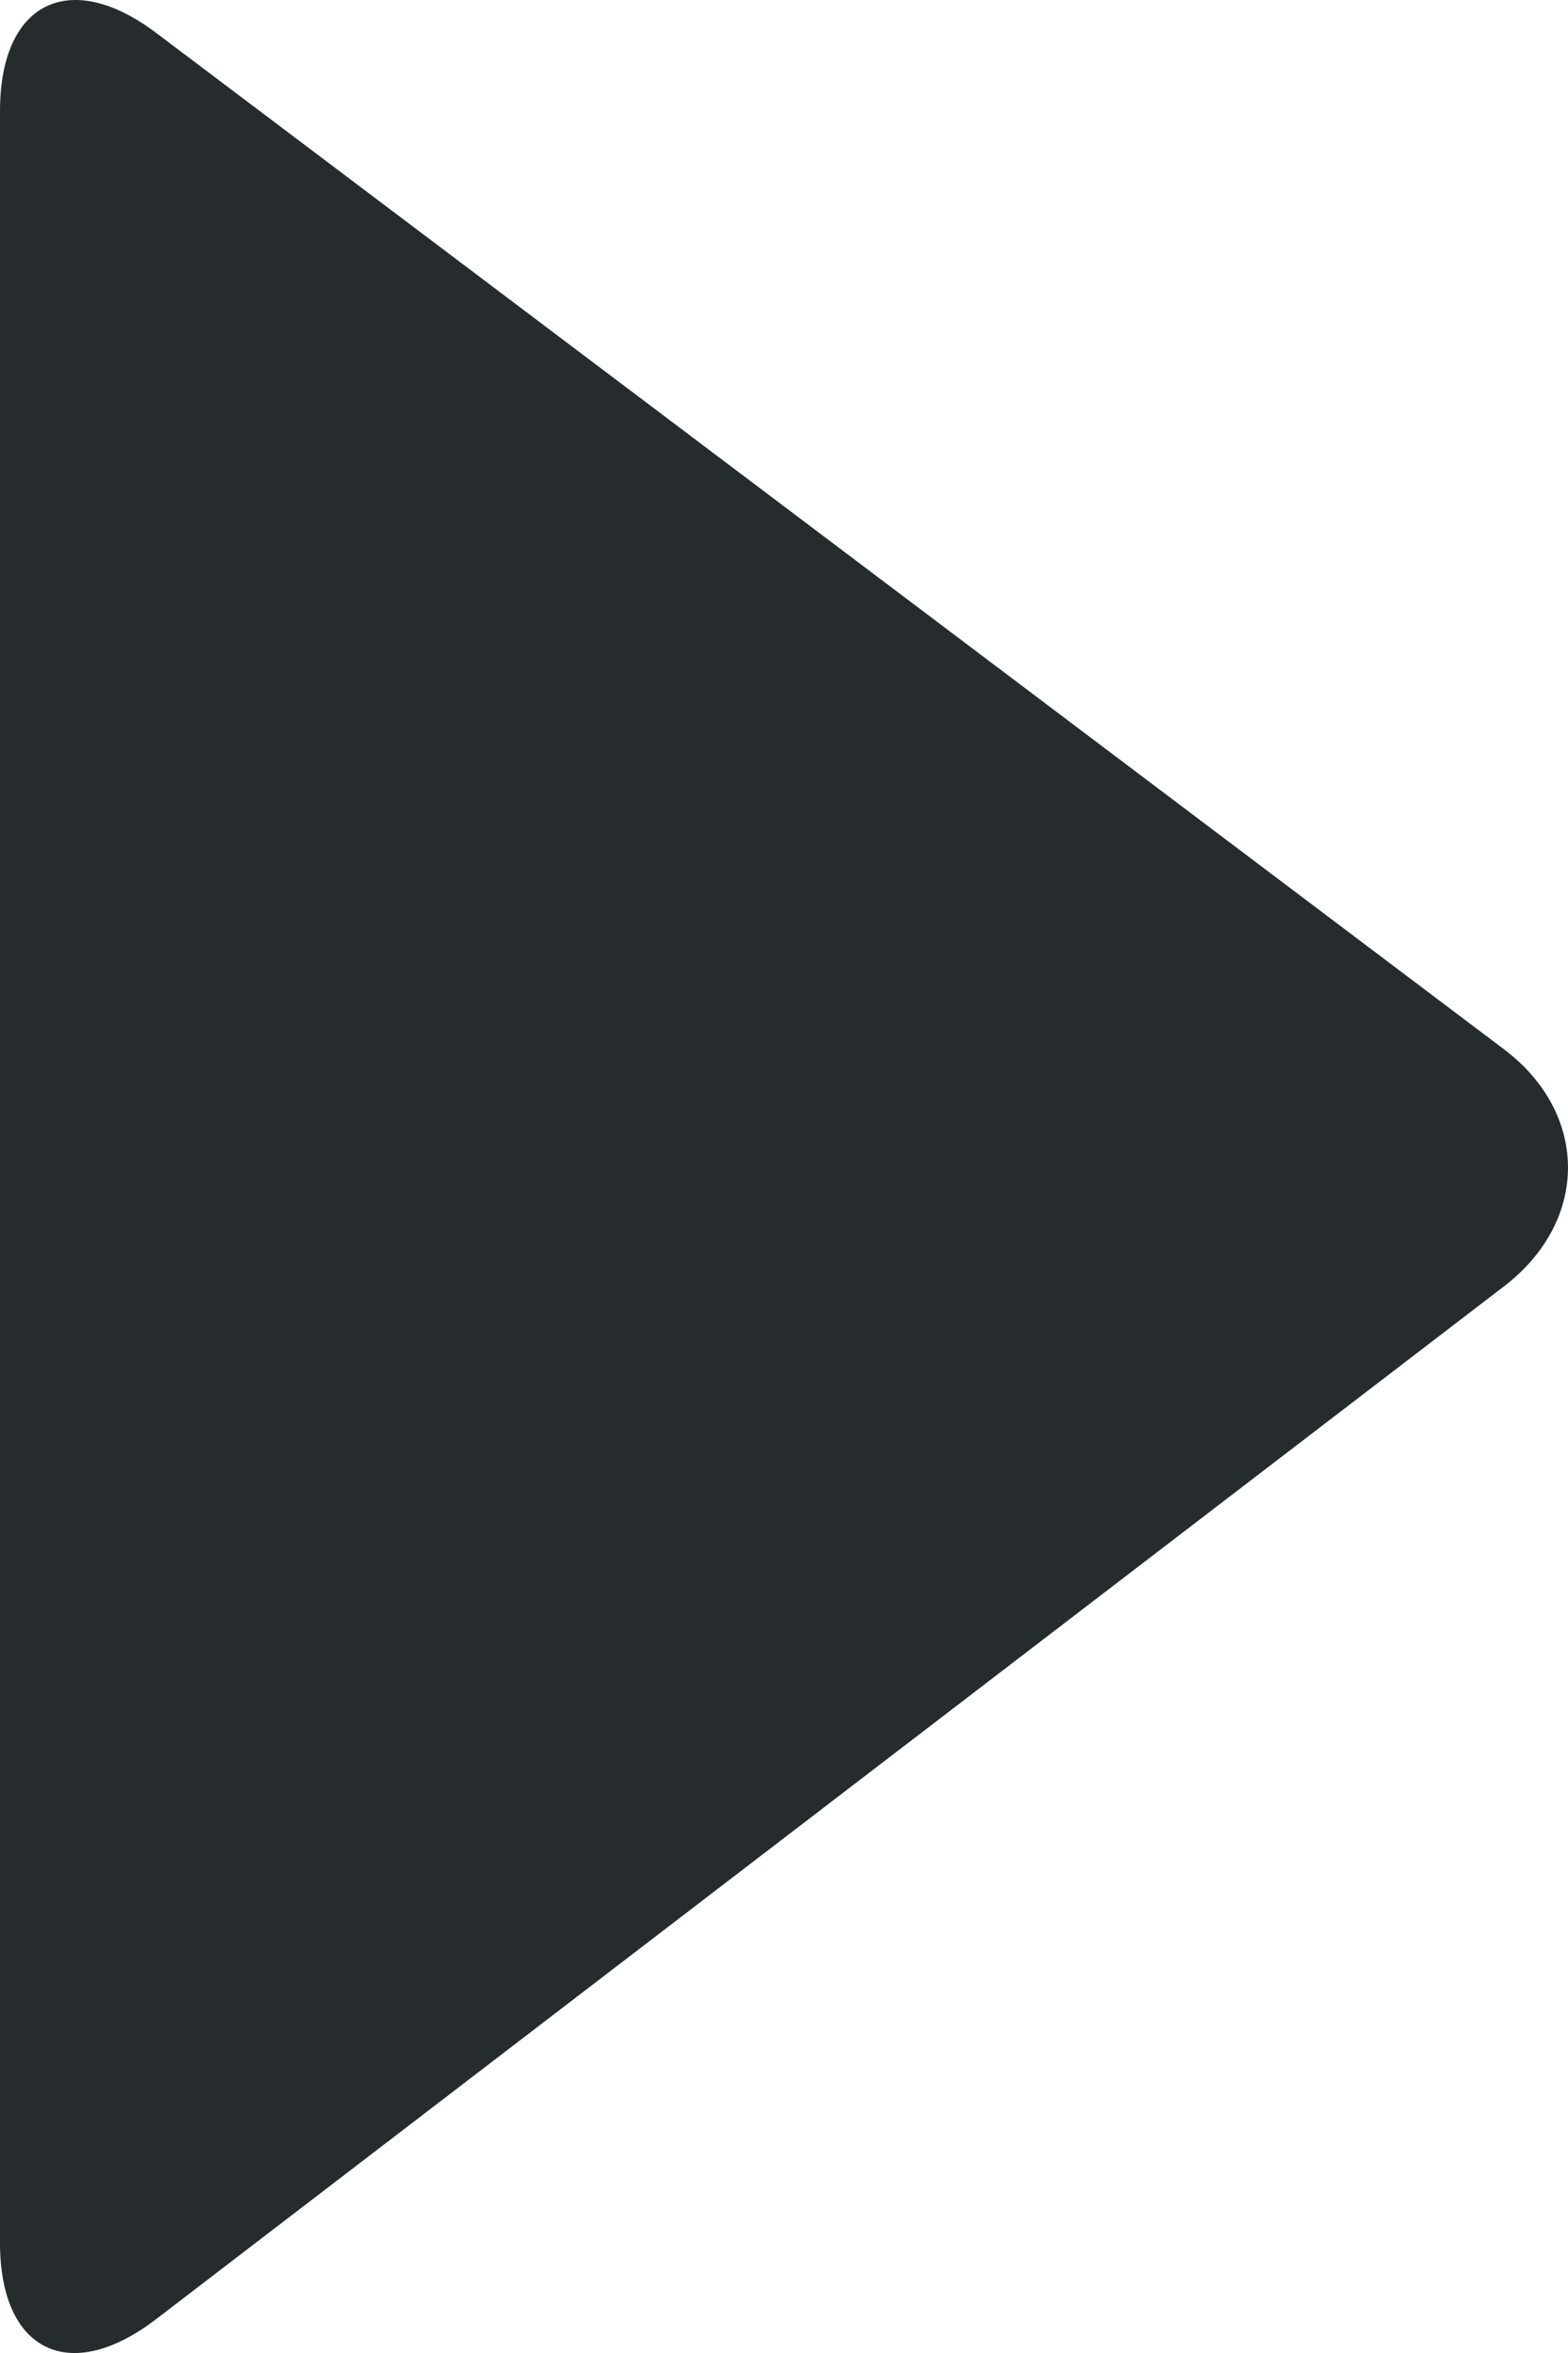 <svg width="16" height="24" viewBox="0 0 16 24" fill="none" xmlns="http://www.w3.org/2000/svg">
<path fill-rule="evenodd" clip-rule="evenodd" d="M1.594 0.336L15.345 10.701C16.211 11.353 16.225 12.448 15.345 13.122L1.594 23.654C0.706 24.334 0 23.98 0 22.876L0 1.133C0 0.02 0.713 -0.328 1.594 0.336Z" fill="#262B2E"/>
</svg>
